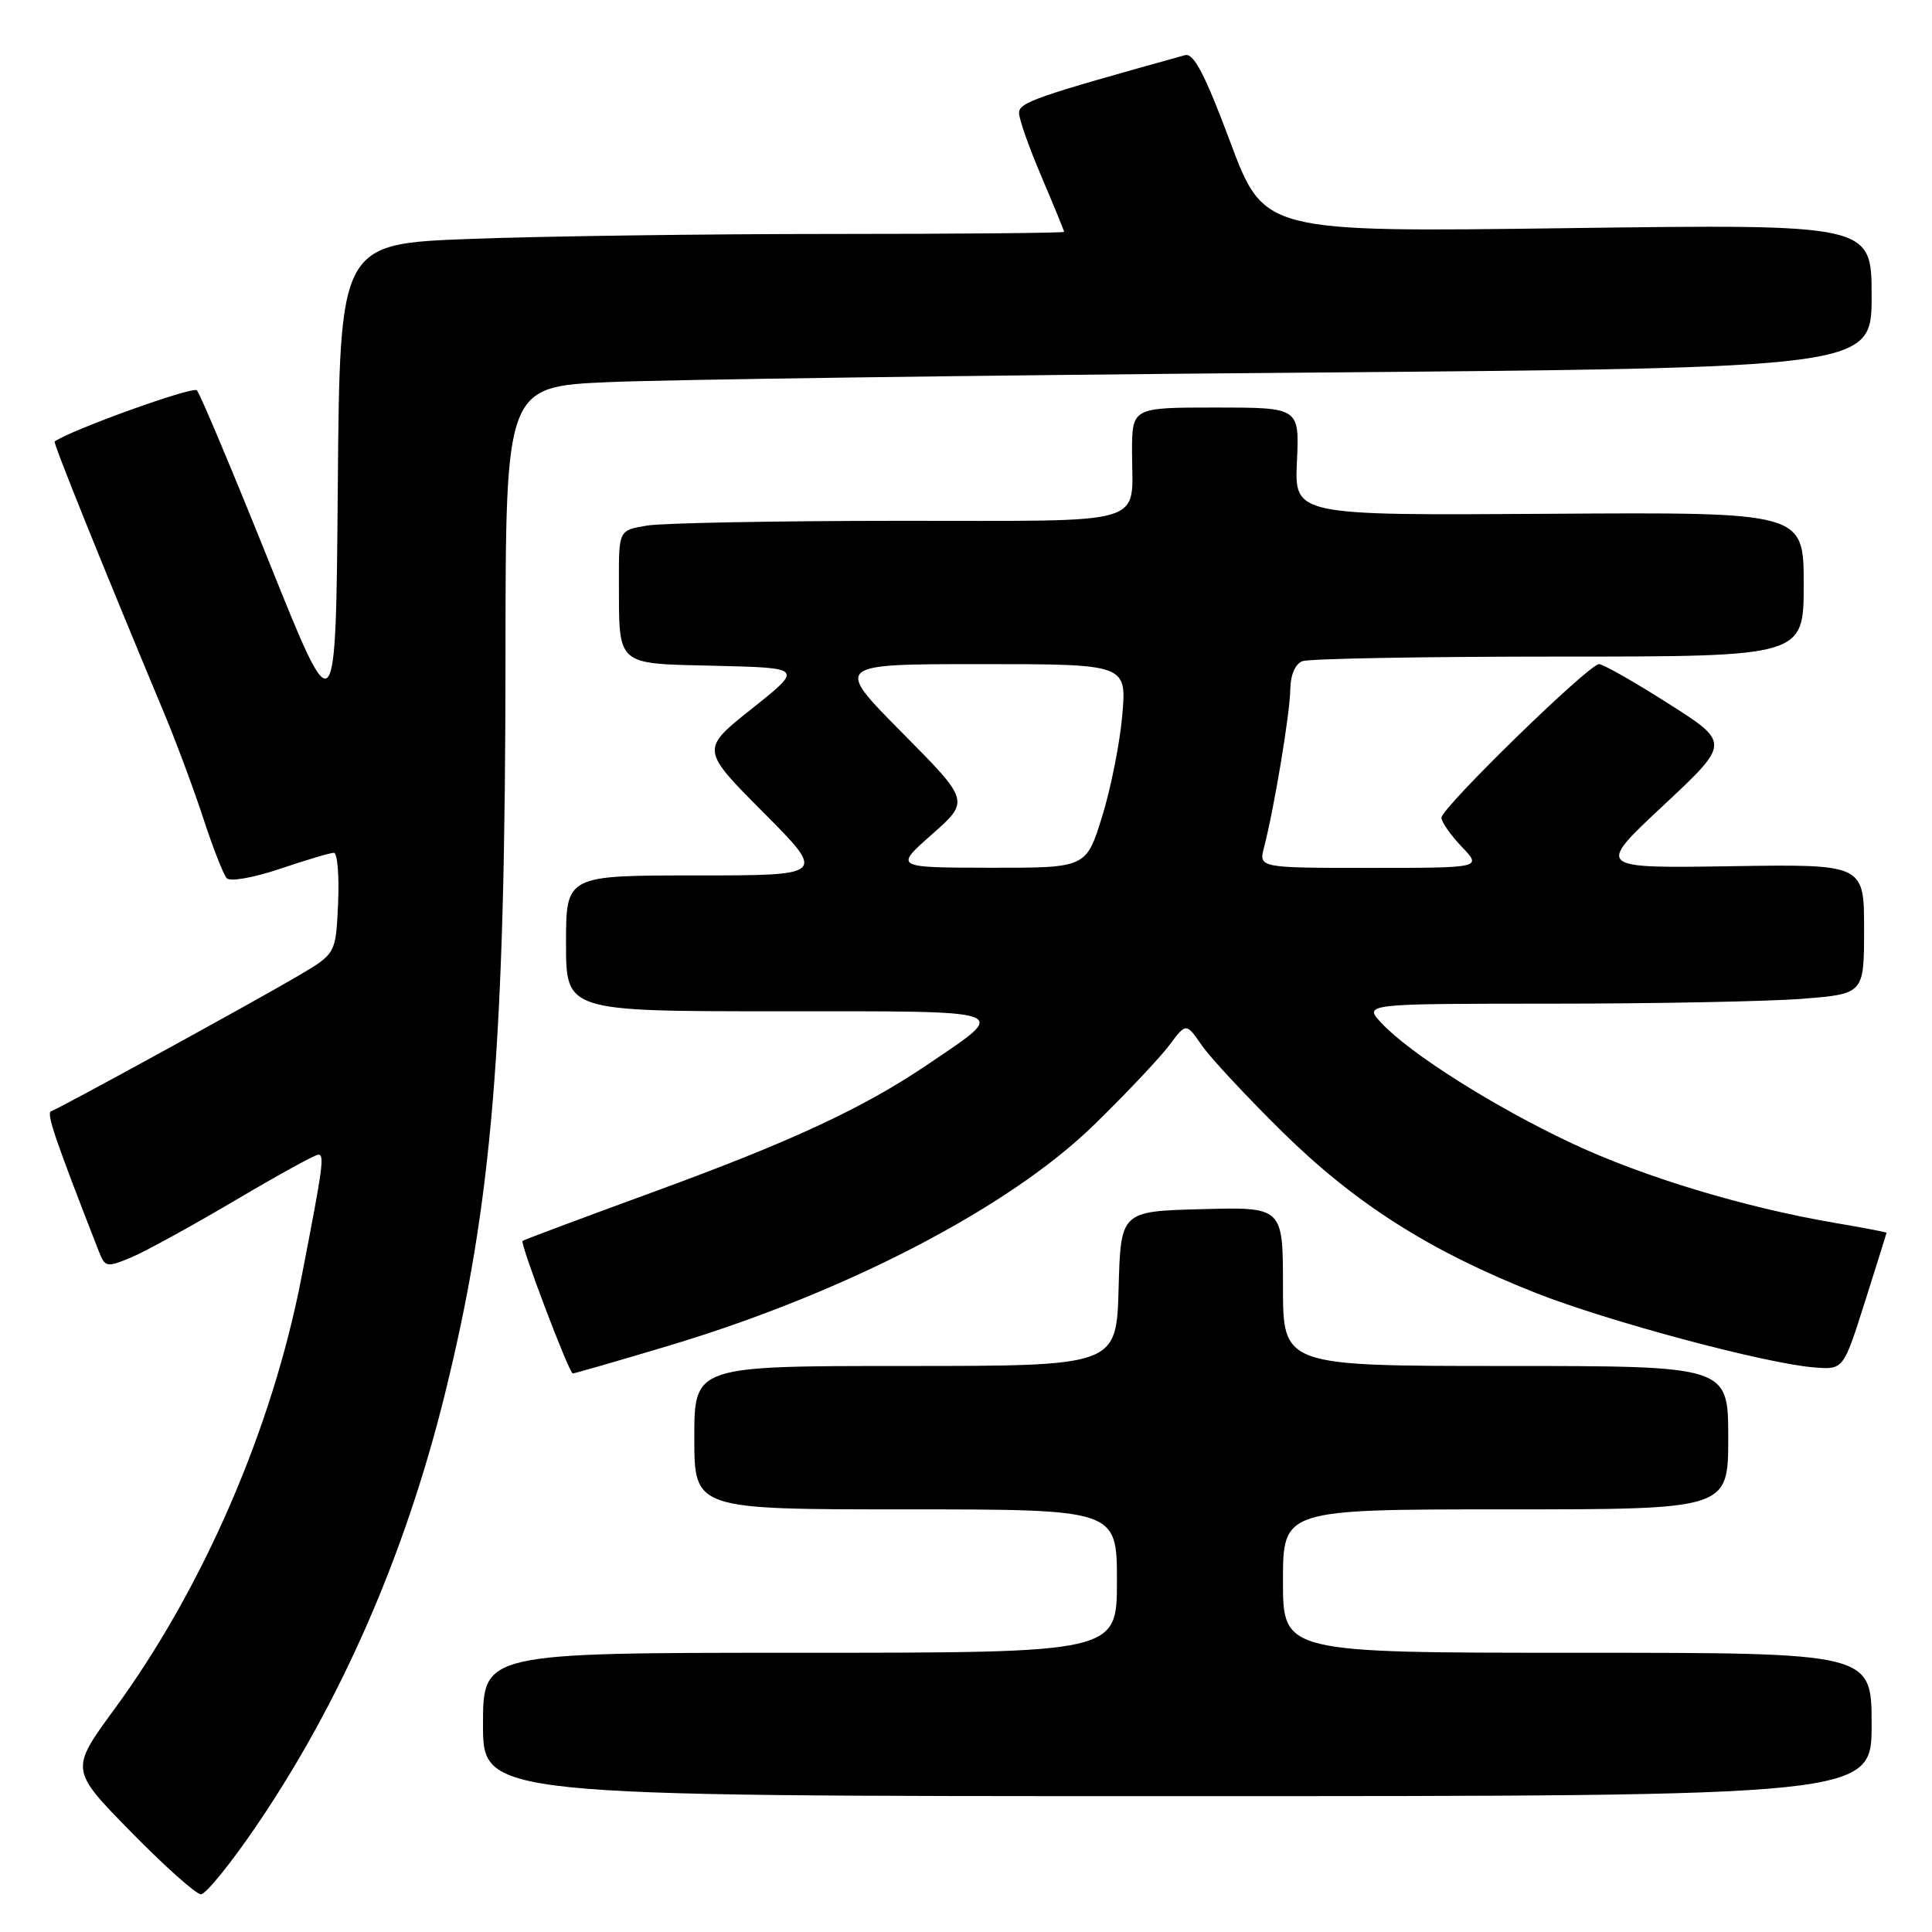 <?xml version="1.0" encoding="UTF-8" standalone="no"?>
<!DOCTYPE svg PUBLIC "-//W3C//DTD SVG 1.1//EN" "http://www.w3.org/Graphics/SVG/1.1/DTD/svg11.dtd" >
<svg xmlns="http://www.w3.org/2000/svg" xmlns:xlink="http://www.w3.org/1999/xlink" version="1.1" viewBox="0 0 256 256">
 <g >
 <path fill="currentColor"
d=" M 33.76 242.25 C 45.07 225.71 53.64 206.17 58.92 184.84 C 65.24 159.34 66.96 138.44 66.98 86.86 C 67.00 51.22 67.00 51.22 80.75 50.63 C 88.31 50.30 129.04 49.74 171.25 49.39 C 248.00 48.76 248.00 48.76 248.00 39.23 C 248.00 29.70 248.00 29.70 207.74 30.23 C 167.49 30.77 167.49 30.77 163.02 18.83 C 159.66 9.84 158.17 6.99 157.02 7.31 C 137.15 12.83 135.00 13.58 135.03 14.99 C 135.04 15.82 136.39 19.64 138.03 23.47 C 139.66 27.31 141.00 30.57 141.00 30.72 C 141.00 30.87 127.16 31.00 110.25 31.00 C 93.34 31.00 71.74 31.30 62.26 31.66 C 45.03 32.31 45.03 32.31 44.76 64.41 C 44.50 96.50 44.50 96.50 35.67 74.50 C 30.81 62.40 26.50 52.15 26.09 51.72 C 25.55 51.15 9.47 56.94 7.24 58.50 C 7.02 58.66 13.49 74.72 21.75 94.50 C 23.36 98.35 25.70 104.65 26.96 108.50 C 28.22 112.35 29.61 115.89 30.04 116.37 C 30.49 116.85 33.62 116.30 37.11 115.12 C 40.56 113.95 43.77 113.00 44.24 113.00 C 44.71 113.00 44.96 116.01 44.80 119.68 C 44.50 126.37 44.50 126.37 39.50 129.31 C 33.55 132.81 7.91 146.86 6.78 147.24 C 6.10 147.47 7.27 150.89 13.08 165.77 C 13.92 167.93 14.13 167.97 17.35 166.63 C 19.22 165.85 25.39 162.46 31.07 159.11 C 36.75 155.75 41.74 153.00 42.17 153.00 C 43.02 153.00 42.81 154.53 39.94 169.30 C 36.05 189.35 26.90 210.45 15.14 226.50 C 9.28 234.50 9.28 234.50 17.37 242.75 C 21.82 247.29 25.98 251.00 26.62 251.00 C 27.26 251.00 30.47 247.06 33.76 242.25 Z  M 248.00 228.50 C 248.00 219.00 248.00 219.00 209.00 219.00 C 170.00 219.00 170.00 219.00 170.00 209.50 C 170.00 200.00 170.00 200.00 199.50 200.00 C 229.00 200.00 229.00 200.00 229.00 190.50 C 229.00 181.00 229.00 181.00 199.50 181.00 C 170.00 181.00 170.00 181.00 170.00 170.47 C 170.00 159.93 170.00 159.93 159.25 160.22 C 148.50 160.50 148.50 160.50 148.22 170.75 C 147.93 181.00 147.93 181.00 119.97 181.00 C 92.00 181.00 92.00 181.00 92.00 190.50 C 92.00 200.00 92.00 200.00 120.00 200.00 C 148.00 200.00 148.00 200.00 148.00 209.50 C 148.00 219.00 148.00 219.00 106.00 219.00 C 64.00 219.00 64.00 219.00 64.00 228.50 C 64.00 238.00 64.00 238.00 156.00 238.00 C 248.00 238.00 248.00 238.00 248.00 228.50 Z  M 88.40 178.38 C 111.93 171.35 133.73 160.04 145.02 149.00 C 149.24 144.88 153.70 140.15 154.93 138.51 C 157.17 135.51 157.17 135.51 159.24 138.51 C 160.37 140.15 165.19 145.32 169.94 150.00 C 179.60 159.51 189.47 165.78 203.50 171.32 C 213.05 175.09 233.90 180.67 240.38 181.19 C 244.26 181.50 244.26 181.50 247.11 172.50 C 248.68 167.55 249.97 163.43 249.98 163.35 C 249.99 163.27 246.96 162.69 243.25 162.06 C 231.17 160.01 217.69 155.93 208.18 151.45 C 197.96 146.64 186.86 139.62 183.08 135.59 C 180.65 133.00 180.65 133.00 205.58 132.99 C 219.28 132.99 234.21 132.70 238.75 132.35 C 247.00 131.70 247.00 131.70 247.00 123.10 C 247.00 114.50 247.00 114.50 229.25 114.78 C 211.50 115.05 211.50 115.05 220.38 106.75 C 229.27 98.44 229.27 98.44 221.06 93.22 C 216.55 90.35 212.42 88.00 211.88 88.00 C 210.53 88.00 191.00 107.04 191.00 108.35 C 191.00 108.92 192.21 110.65 193.69 112.20 C 196.37 115.00 196.37 115.00 181.58 115.00 C 166.78 115.00 166.78 115.00 167.50 112.25 C 168.85 107.04 170.93 94.49 170.97 91.36 C 170.99 89.44 171.62 87.98 172.58 87.61 C 173.45 87.27 188.75 87.00 206.58 87.00 C 239.00 87.00 239.00 87.00 239.00 77.43 C 239.00 67.86 239.00 67.86 205.26 68.08 C 171.52 68.30 171.52 68.30 171.85 61.15 C 172.18 54.00 172.18 54.00 161.09 54.00 C 150.00 54.00 150.00 54.00 150.00 59.92 C 150.00 69.81 152.76 69.00 119.14 69.01 C 102.84 69.02 87.81 69.30 85.75 69.64 C 82.00 70.26 82.00 70.26 82.01 76.88 C 82.04 88.43 81.44 87.90 94.82 88.22 C 106.42 88.50 106.42 88.50 99.63 93.90 C 92.84 99.30 92.84 99.30 101.15 107.65 C 109.46 116.00 109.46 116.00 92.23 116.00 C 75.00 116.00 75.00 116.00 75.00 125.00 C 75.00 134.00 75.00 134.00 103.12 134.00 C 134.73 134.00 133.79 133.67 123.04 140.97 C 114.40 146.83 104.92 151.24 86.50 157.97 C 77.15 161.39 69.38 164.29 69.24 164.43 C 68.89 164.78 75.40 181.97 75.90 181.99 C 76.12 181.99 81.74 180.37 88.40 178.38 Z  M 123.50 110.55 C 128.50 106.13 128.50 106.13 119.52 97.07 C 110.54 88.00 110.54 88.00 129.92 88.00 C 149.29 88.00 149.29 88.00 148.71 94.75 C 148.39 98.46 147.18 104.54 146.02 108.25 C 143.92 115.00 143.92 115.00 131.21 114.98 C 118.50 114.96 118.50 114.96 123.50 110.55 Z "/>
</g>
</svg>